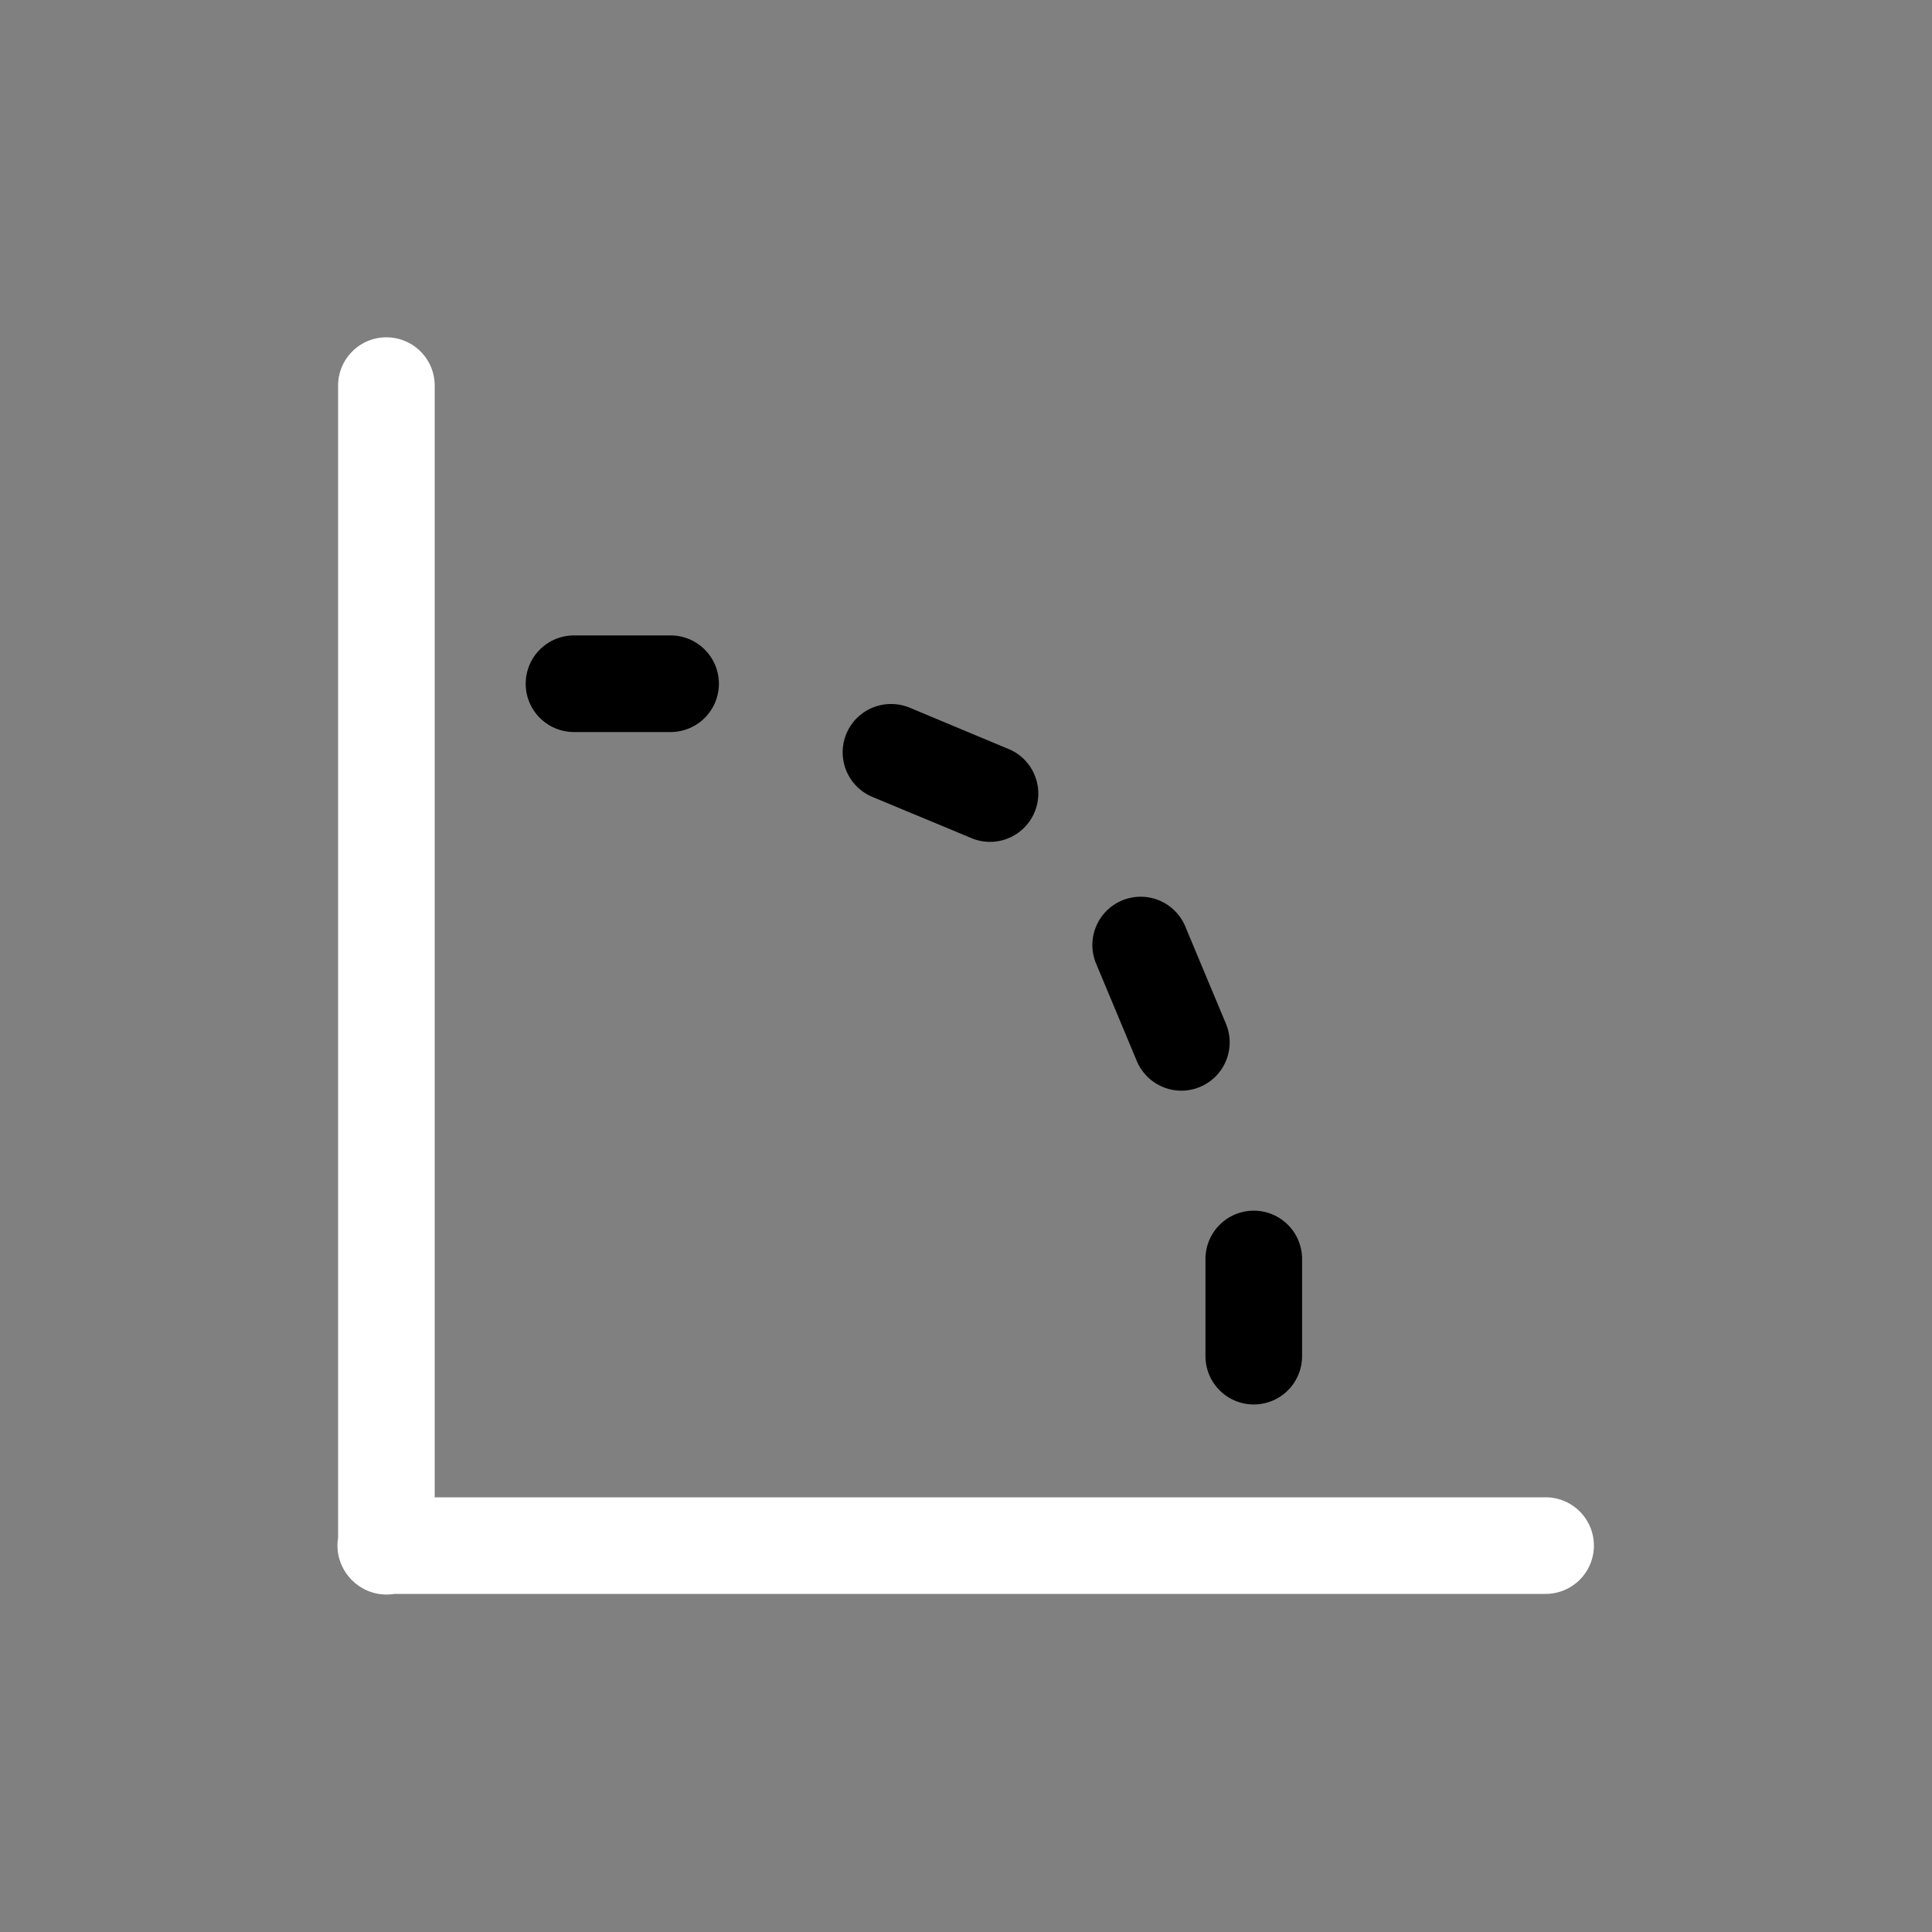 <svg width="64" height="64" viewBox="0 0 20 20"><rect x="0" y="0" width="20" height="20" fill="#808080" stroke="none"/><title>driver_rotational_difference</title><g fill="#000000" class="nc-icon-wrapper"><g transform="translate(0 0)"><path d="M5.942 6.578a.5.5 0 1 0 0 1h1a.5.5 0 1 0 0-1zm3.285.71a.5.5 0 0 0-.19.964l1 .416a.5.5 0 1 0 .385-.922l-1-.418a.5.5 0 0 0-.194-.04zm2.578 1.995a.5.5 0 0 0-.455.7l.418 1a.5.5 0 0 0 .923-.385l-.418-1a.5.5 0 0 0-.468-.315zm1.166 3.25a.5.5 0 0 0-.492.506v1a.5.5 0 0 0 1 0v-1a.5.5 0 0 0-.508-.506z" data-color="color-2"></path><path d="M3.992 3.492A.5.5 0 0 0 3.5 4v11.92a.5.5 0 0 0 .113.404.5.5 0 0 0 .016.02.5.5 0 0 0 .017.017.5.5 0 0 0 .004.002.5.5 0 0 0 .034.032.5.5 0 0 0 .004.002.5.5 0 0 0 .394.103H16a.5.5 0 1 0 0-1H4.5V4a.5.5 0 0 0-.508-.508z" fill="#ffffff"></path></g></g></svg>
